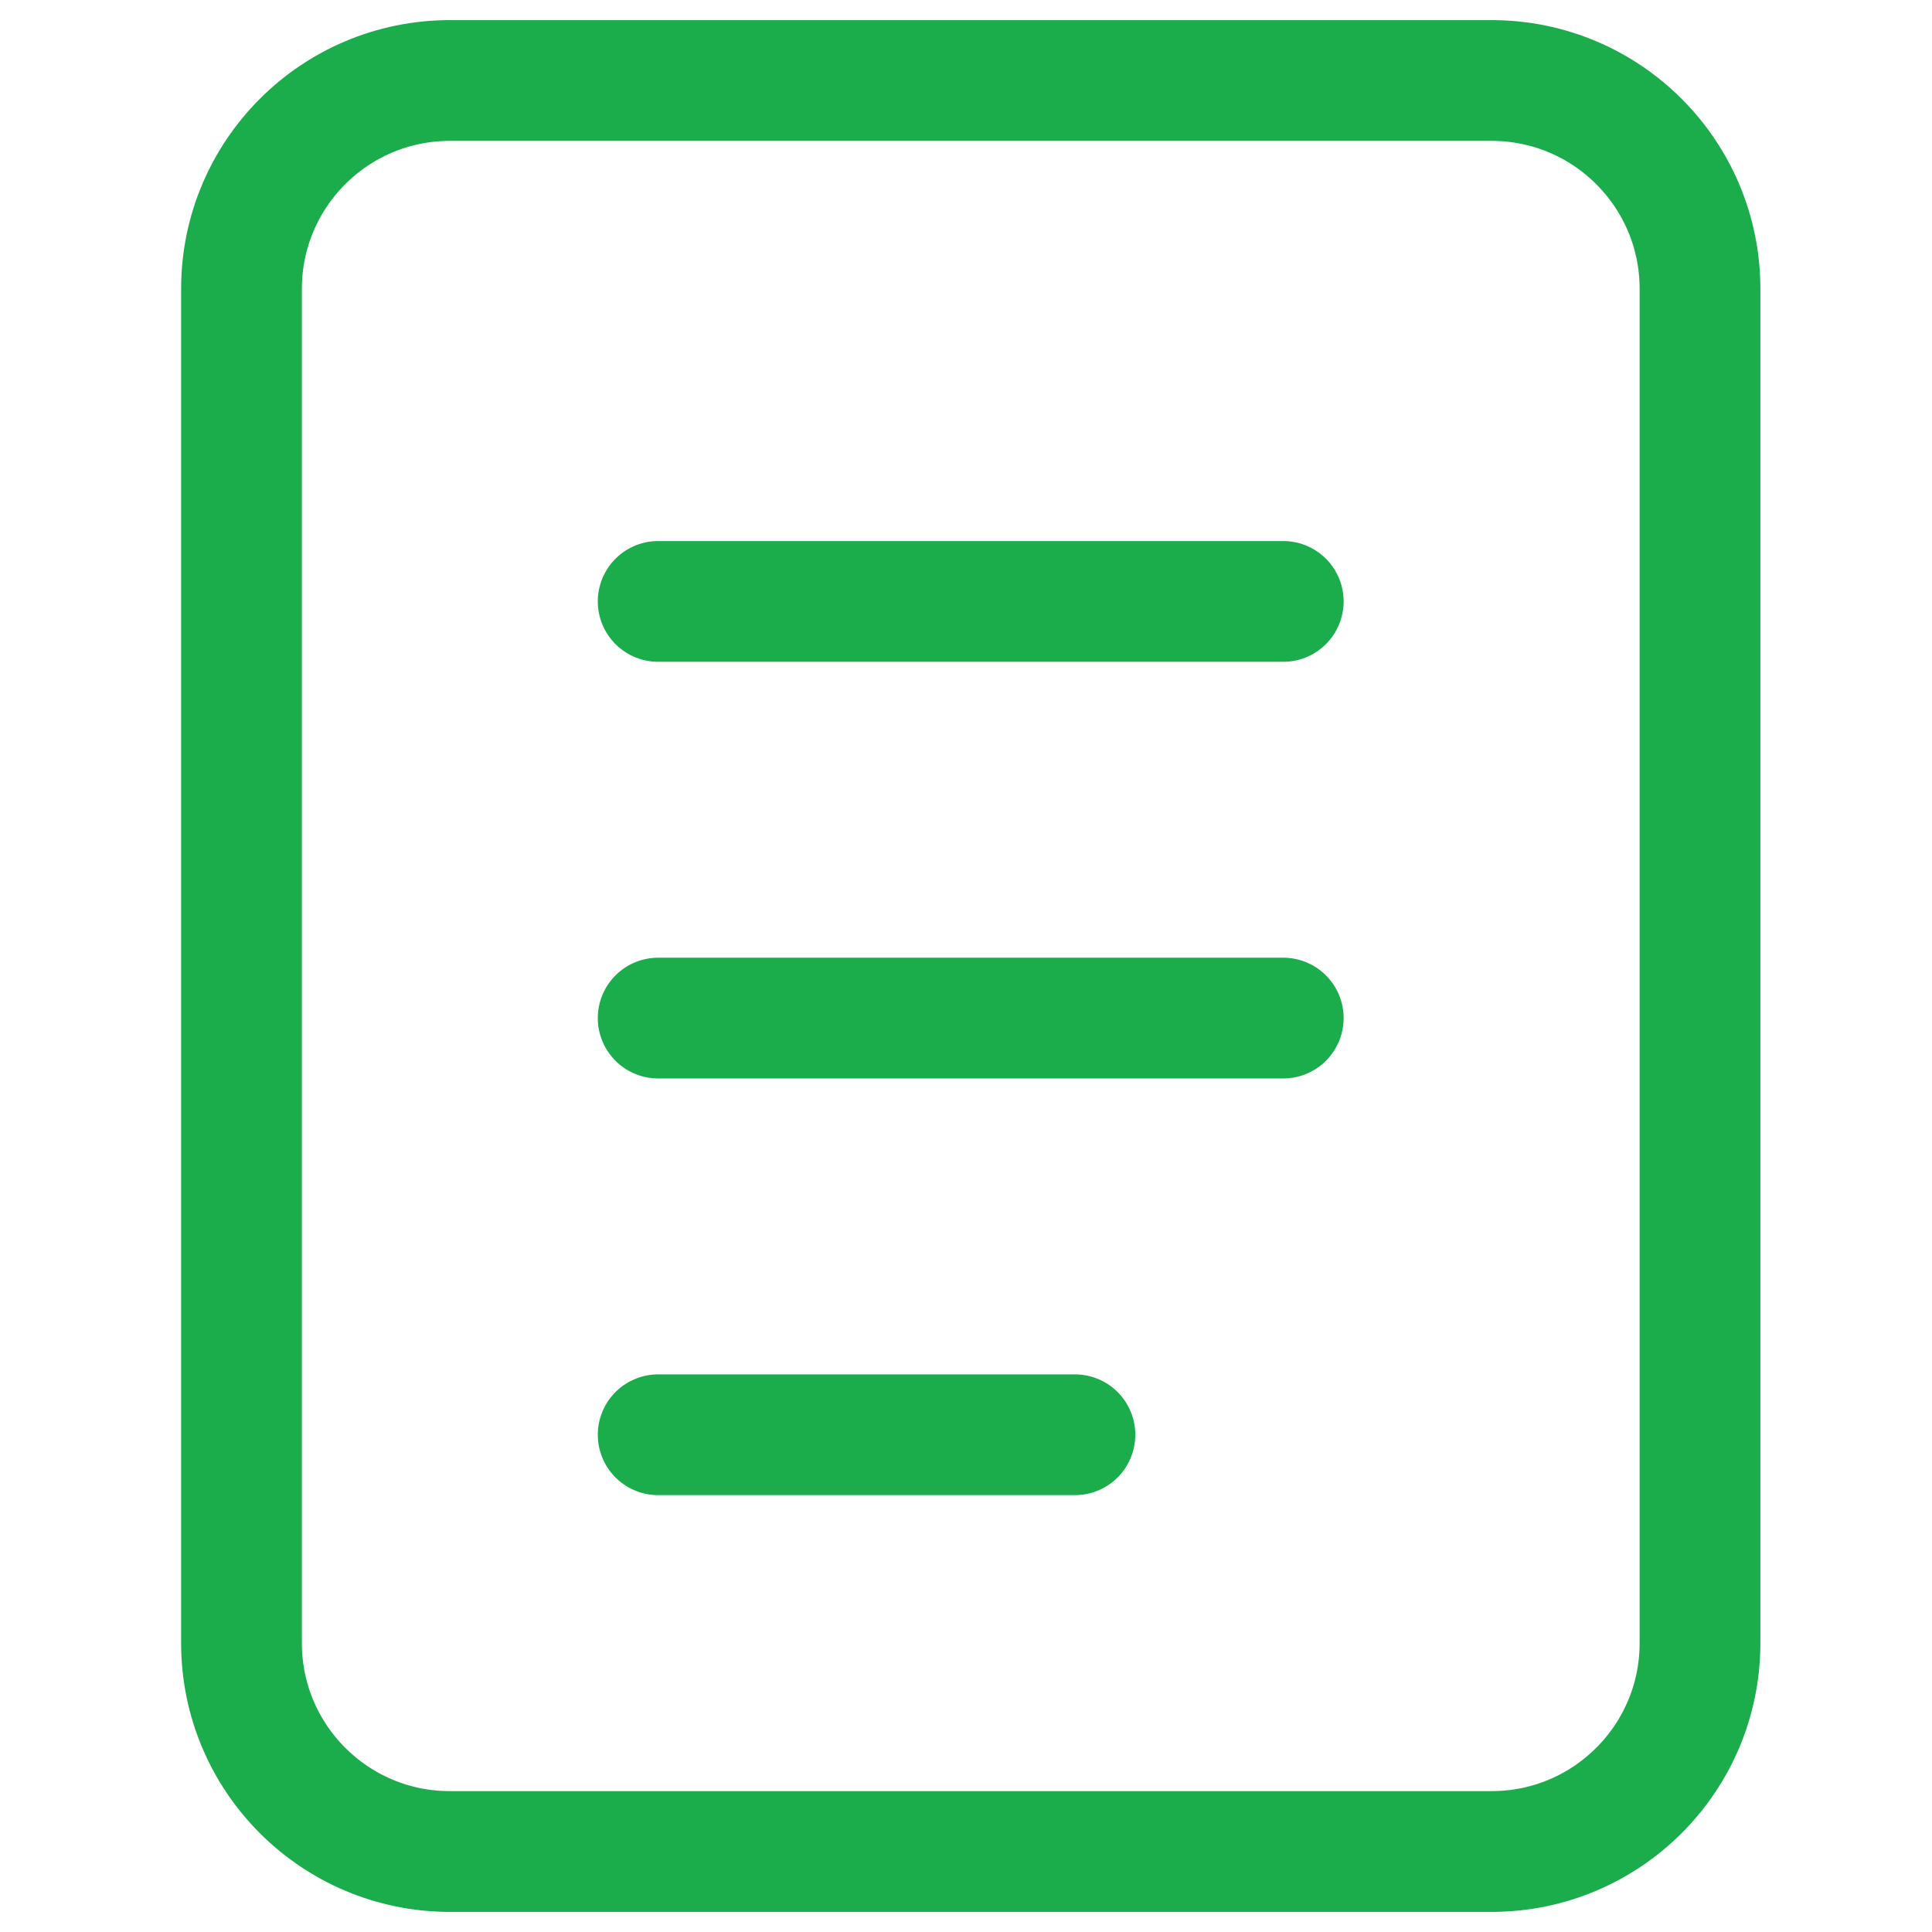<svg width="24" height="24" viewBox="0 0 24 24" fill="none" xmlns="http://www.w3.org/2000/svg">
<path d="M8.176 7.471H15.941M8.176 12.647H15.941M8.176 17.823H13.353M5.588 1H18.529C19.959 1 21.118 2.159 21.118 3.588V20.412C21.118 21.841 19.959 23 18.529 23H5.588C4.159 23 3 21.841 3 20.412V3.588C3 2.159 4.159 1 5.588 1Z" stroke="#1BAC4B" stroke-width="1.5" stroke-linecap="round"/>
</svg>
